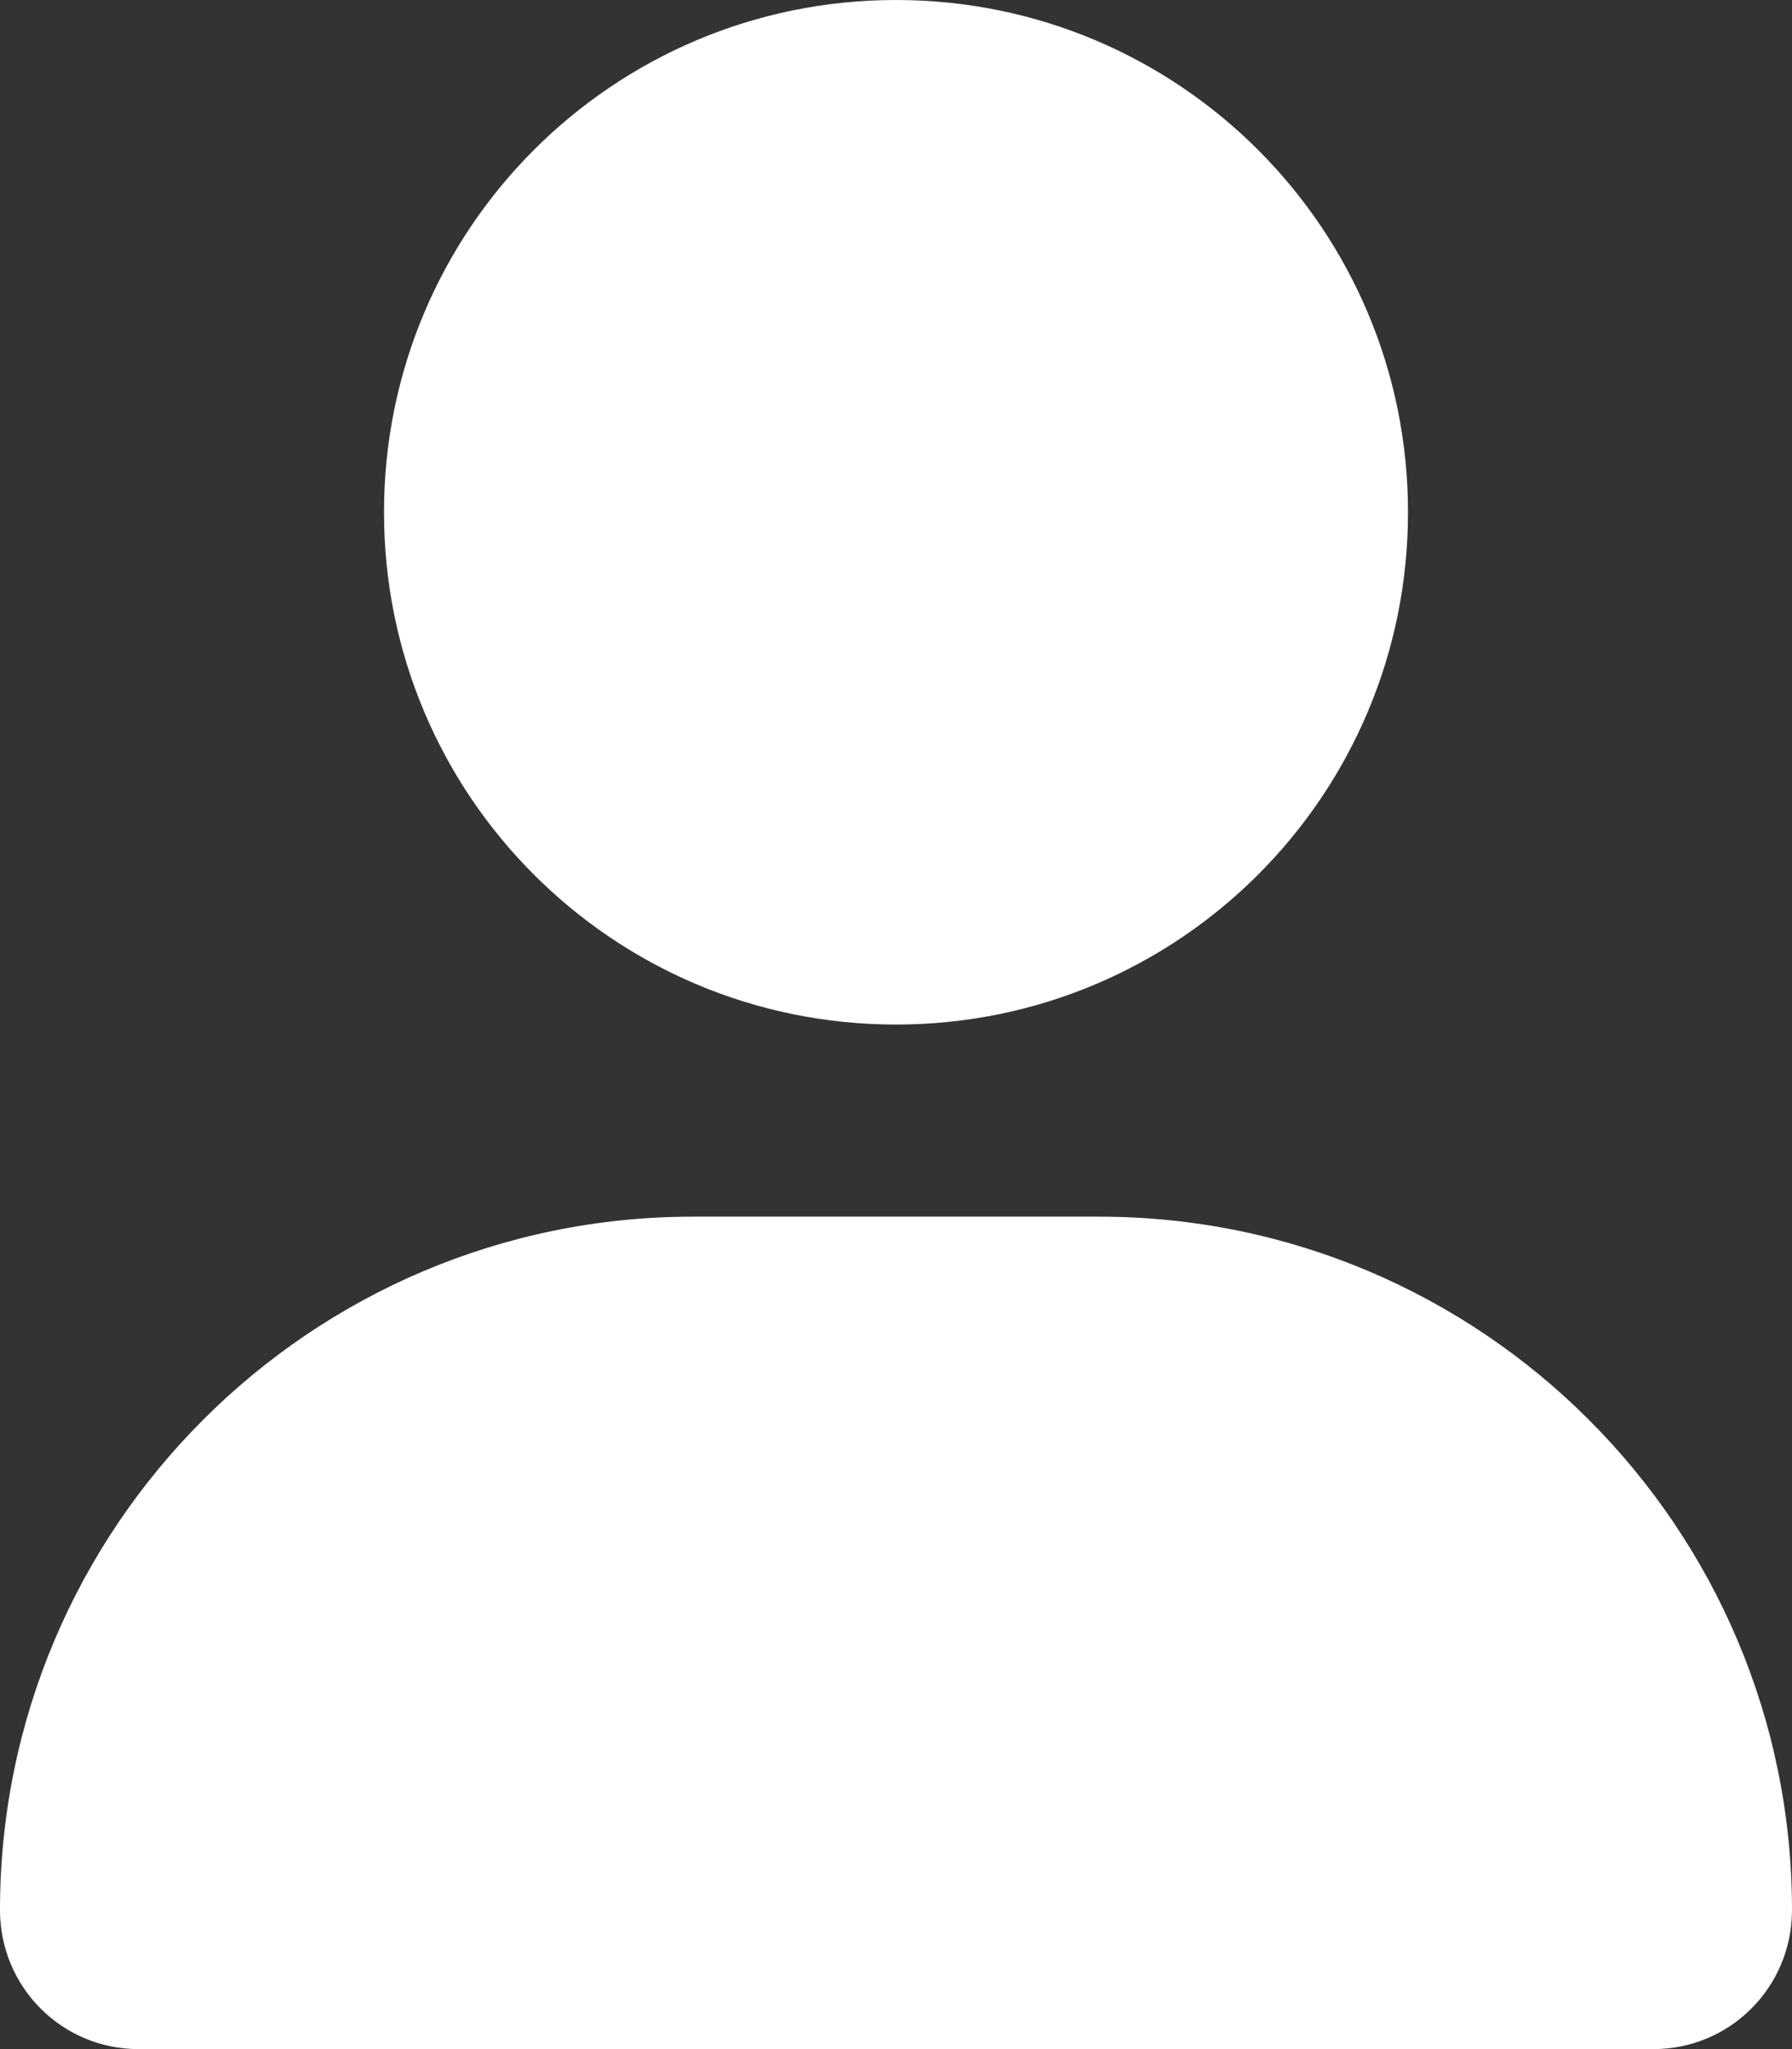 <?xml version="1.0" encoding="UTF-8"?>
<svg xmlns="http://www.w3.org/2000/svg" xmlns:xlink="http://www.w3.org/1999/xlink" width="14px" height="16px" viewBox="0 0 14 16" version="1.1">
<rect x="0" y="0" width="14" height="16" fill="#333333" stroke="none"/>
<g id="surface1">
<path style=" stroke:none;fill-rule:nonzero;fill:#fff;fill-opacity:1;" d="M 7 8 C 9.211 8 11 6.211 11 4 C 11 1.789 9.211 0 7 0 C 4.789 0 3 1.789 3 4 C 3 6.211 4.789 8 7 8 Z M 8.586 9.5 L 5.414 9.5 C 2.426 9.5 0 11.926 0 14.914 C 0 15.516 0.484 16 1.082 16 L 12.918 16 C 13.516 16 14 15.516 14 14.914 C 14 11.926 11.574 9.5 8.586 9.5 Z M 8.586 9.5 "/>
</g>
</svg>
